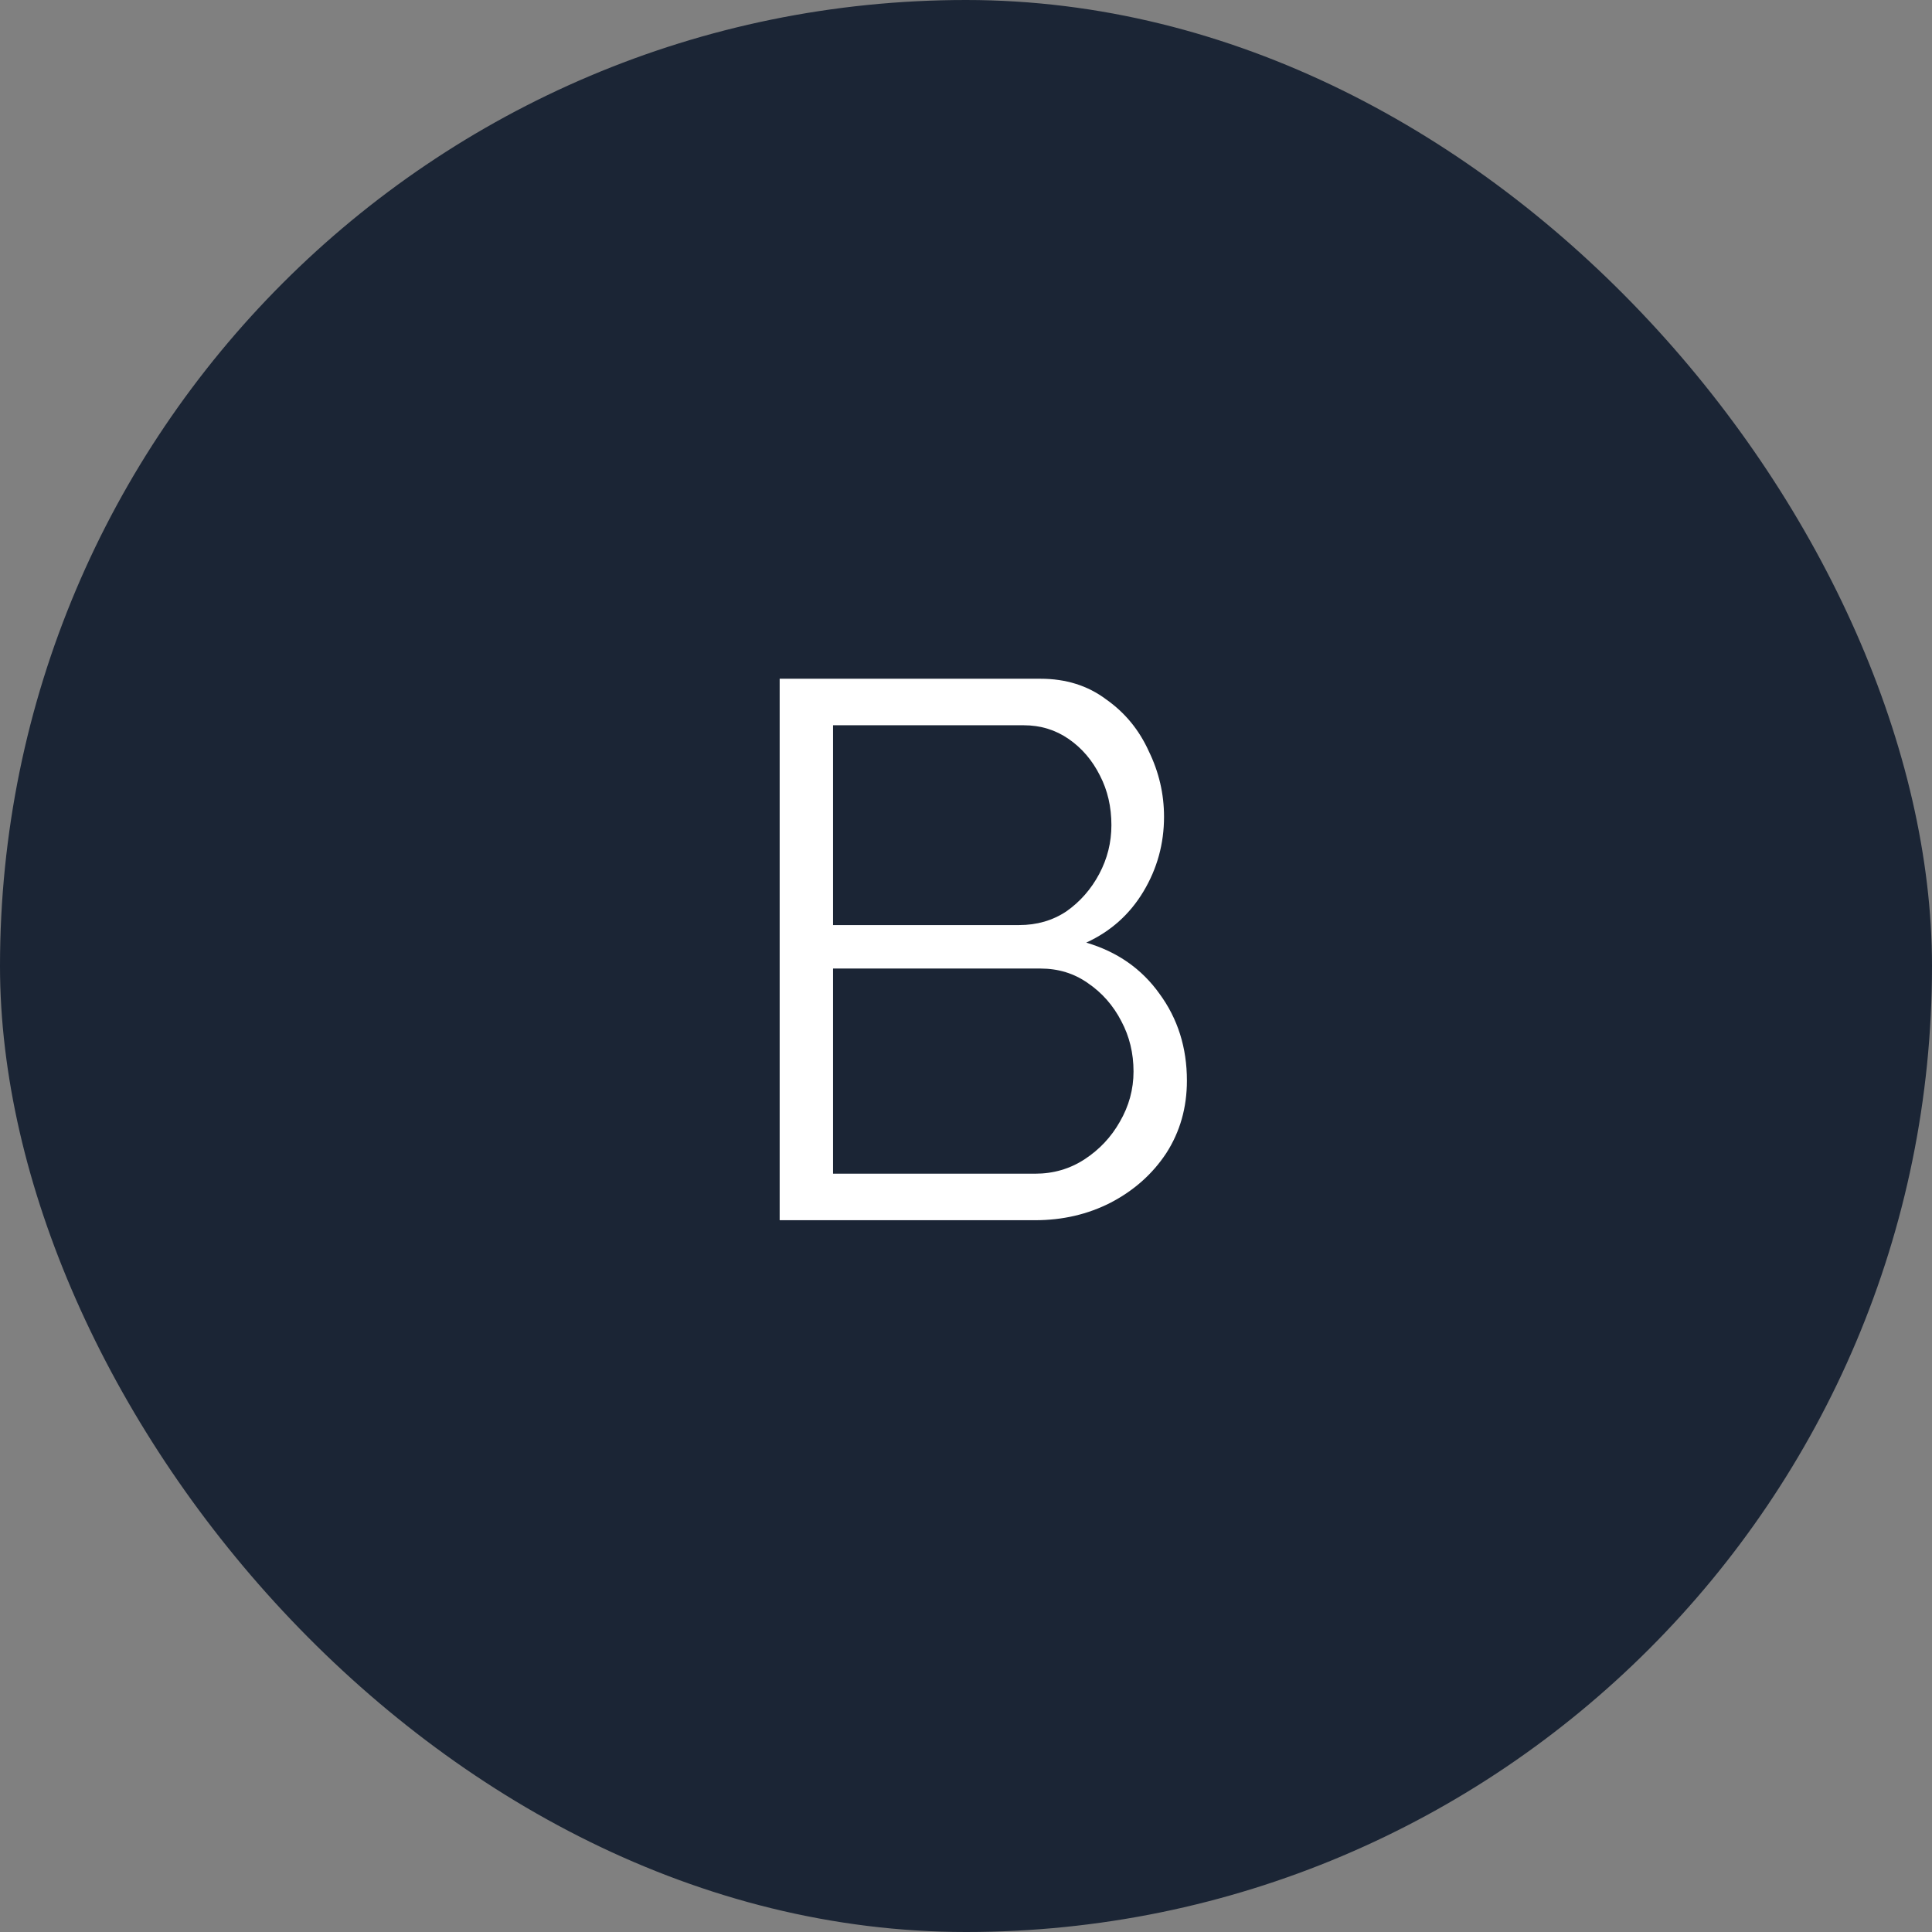<svg width="38" height="38" viewBox="0 0 38 38" fill="none" xmlns="http://www.w3.org/2000/svg">
<rect x="0" y="0" width="38" height="38" fill="#808080" stroke="none"/>
<rect width="38" height="38" rx="19" fill="#1B2535"/>
<path d="M23.345 21.255C23.345 21.785 23.21 22.26 22.94 22.68C22.67 23.09 22.305 23.415 21.845 23.655C21.395 23.885 20.9 24 20.36 24H15.335V13.35H20.465C20.965 13.35 21.395 13.485 21.755 13.755C22.125 14.015 22.405 14.355 22.595 14.775C22.795 15.185 22.895 15.615 22.895 16.065C22.895 16.595 22.76 17.085 22.49 17.535C22.22 17.985 21.845 18.32 21.365 18.54C21.975 18.72 22.455 19.055 22.805 19.545C23.165 20.035 23.345 20.605 23.345 21.255ZM22.295 21.075C22.295 20.715 22.215 20.385 22.055 20.085C21.895 19.775 21.675 19.525 21.395 19.335C21.125 19.145 20.815 19.05 20.465 19.05H16.385V23.085H20.36C20.72 23.085 21.045 22.99 21.335 22.8C21.625 22.61 21.855 22.365 22.025 22.065C22.205 21.755 22.295 21.425 22.295 21.075ZM16.385 14.265V18.195H20.045C20.395 18.195 20.705 18.105 20.975 17.925C21.245 17.735 21.46 17.49 21.62 17.19C21.78 16.89 21.86 16.57 21.86 16.23C21.86 15.87 21.785 15.545 21.635 15.255C21.485 14.955 21.28 14.715 21.02 14.535C20.76 14.355 20.465 14.265 20.135 14.265H16.385Z" fill="white"/>
</svg>
